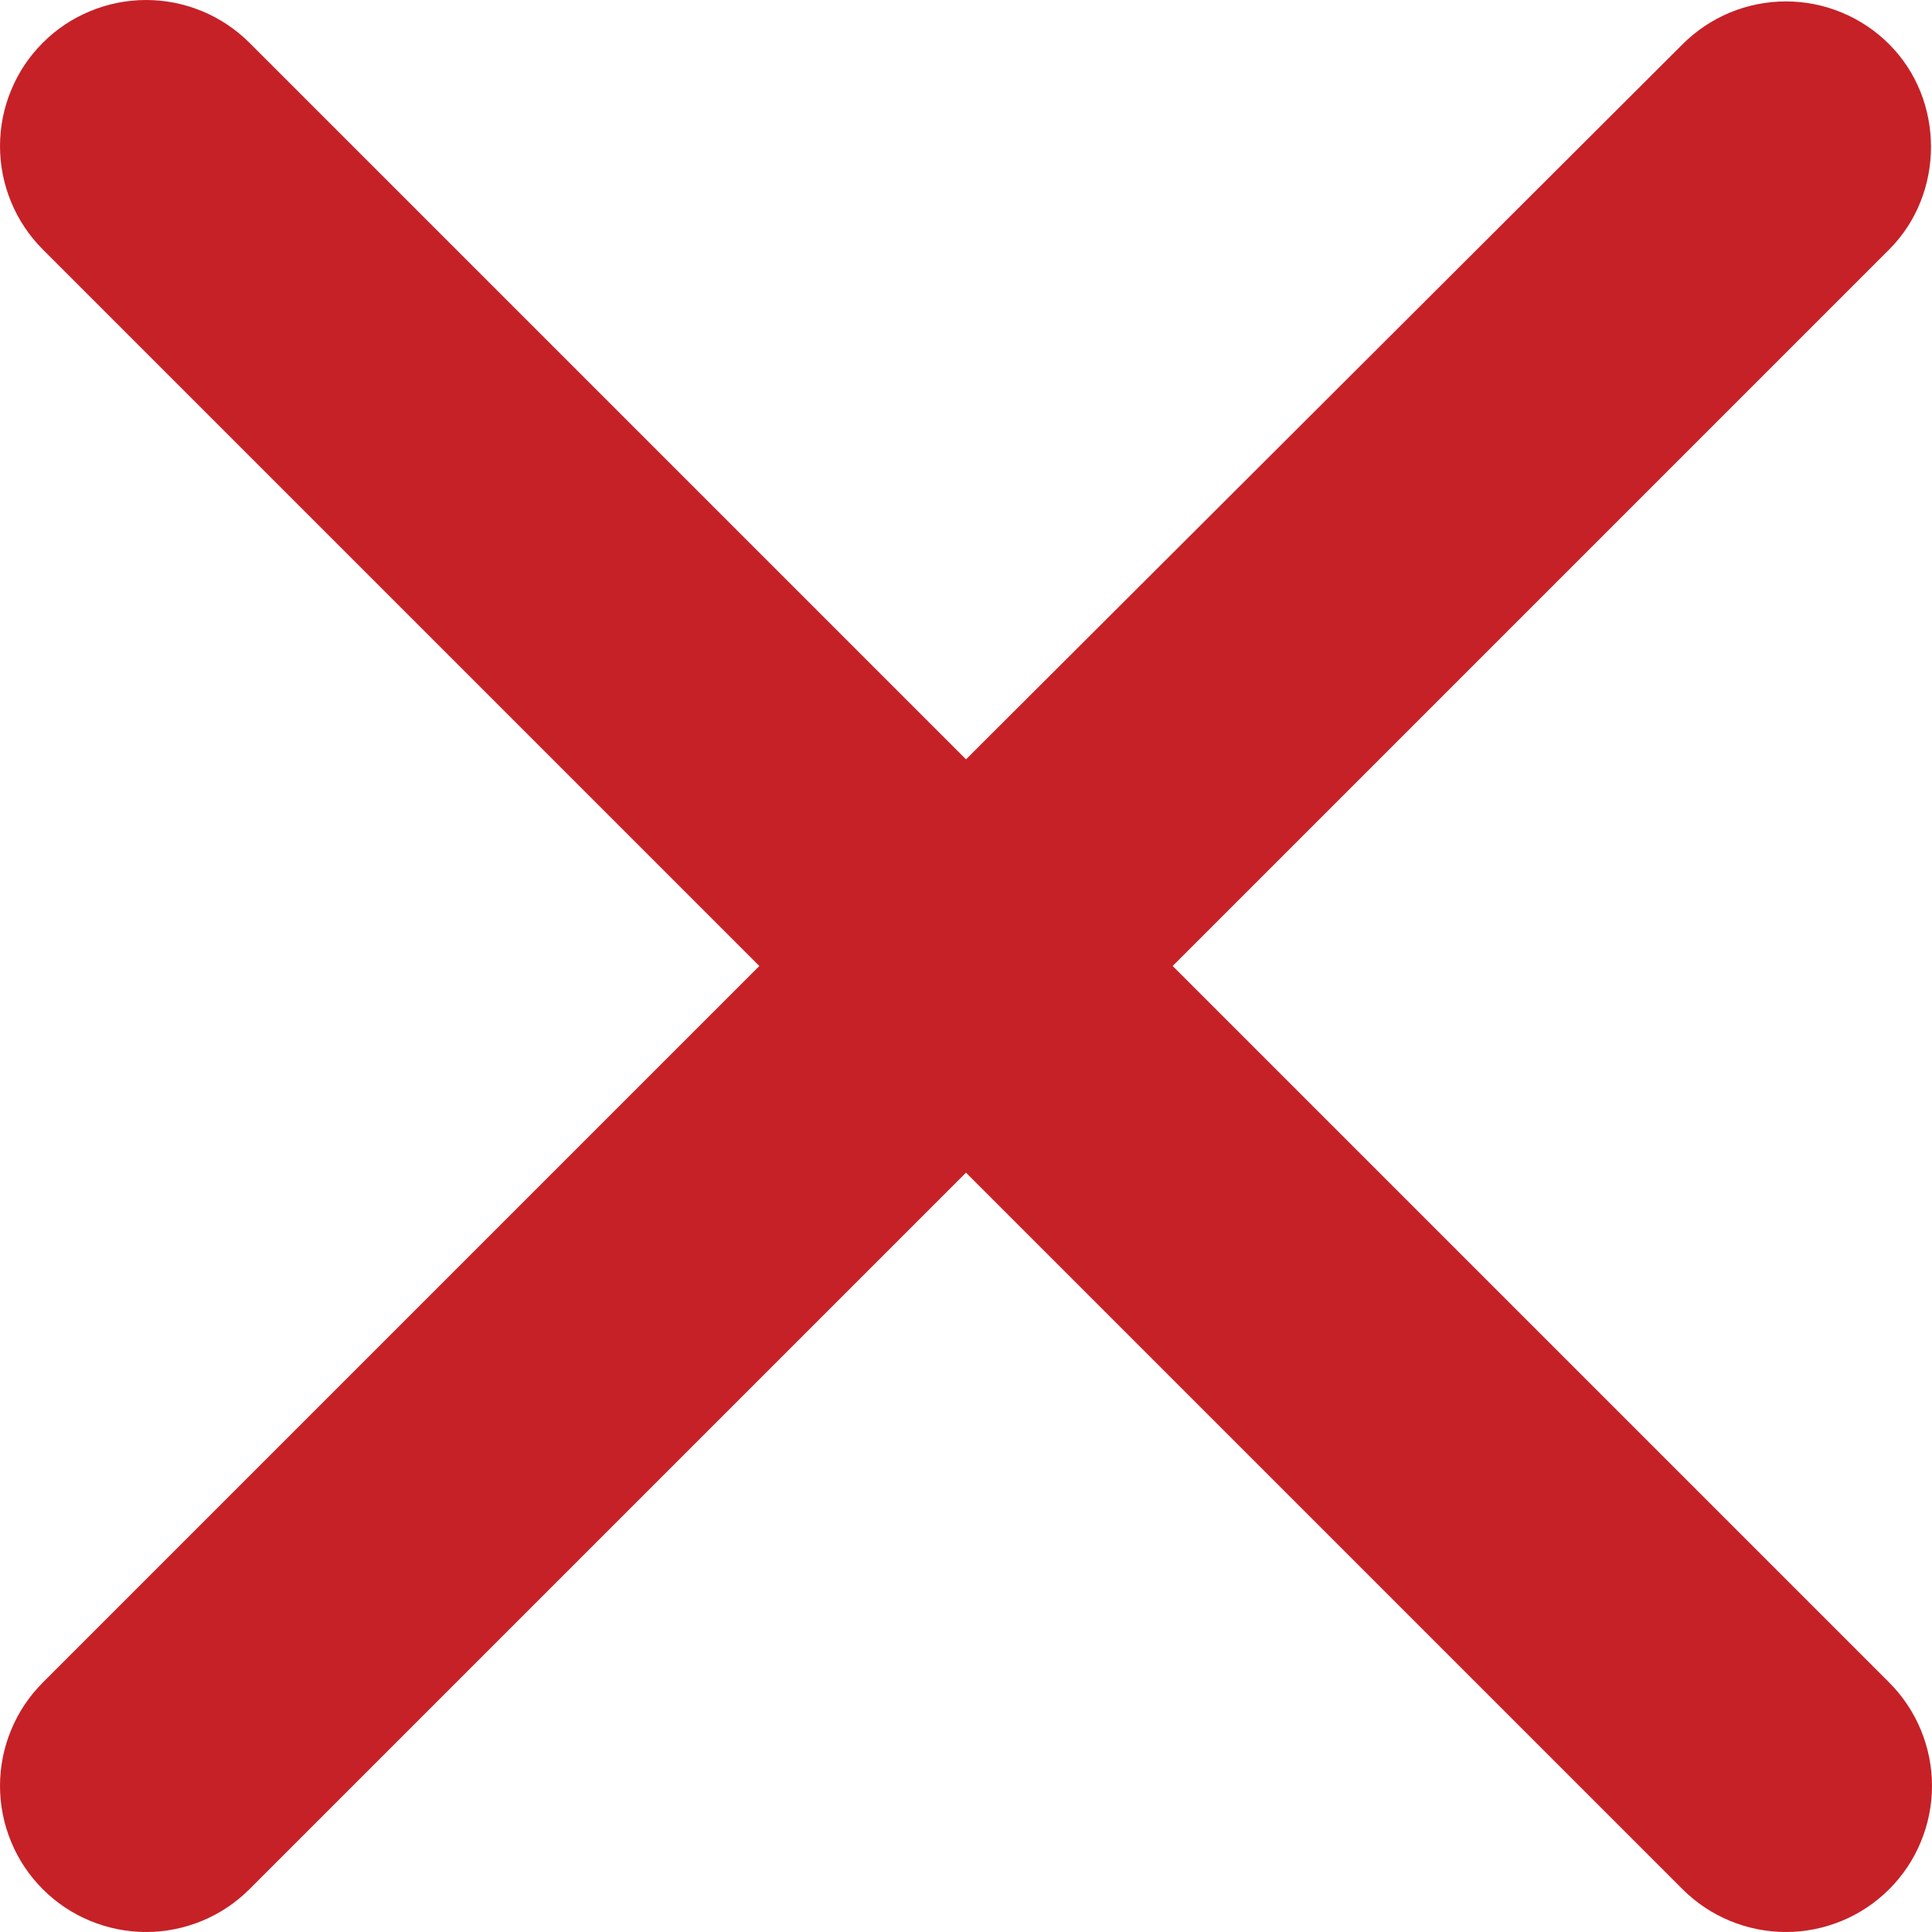 <svg width="26" height="26" viewBox="0 0 26 26" fill="none" xmlns="http://www.w3.org/2000/svg">
<path d="M25.424 0.596C25.242 0.413 25.025 0.268 24.786 0.169C24.548 0.07 24.292 0.019 24.034 0.019C23.776 0.019 23.52 0.07 23.281 0.169C23.043 0.268 22.826 0.413 22.643 0.596L13 10.219L3.357 0.576C3.174 0.393 2.957 0.248 2.719 0.15C2.48 0.051 2.224 1.92378e-09 1.966 0C1.708 -1.92378e-09 1.452 0.051 1.214 0.15C0.975 0.248 0.758 0.393 0.576 0.576C0.393 0.758 0.248 0.975 0.15 1.214C0.051 1.452 -1.92378e-09 1.708 0 1.966C1.92378e-09 2.224 0.051 2.48 0.15 2.719C0.248 2.957 0.393 3.174 0.576 3.357L10.219 13L0.576 22.643C0.393 22.826 0.248 23.043 0.15 23.281C0.051 23.52 0 23.776 0 24.034C0 24.292 0.051 24.548 0.15 24.786C0.248 25.025 0.393 25.241 0.576 25.424C0.758 25.607 0.975 25.752 1.214 25.85C1.452 25.949 1.708 26 1.966 26C2.224 26 2.48 25.949 2.719 25.85C2.957 25.752 3.174 25.607 3.357 25.424L13 15.781L22.643 25.424C22.826 25.607 23.043 25.752 23.281 25.85C23.52 25.949 23.776 26 24.034 26C24.292 26 24.548 25.949 24.786 25.85C25.025 25.752 25.241 25.607 25.424 25.424C25.607 25.241 25.752 25.025 25.85 24.786C25.949 24.548 26 24.292 26 24.034C26 23.776 25.949 23.52 25.85 23.281C25.752 23.043 25.607 22.826 25.424 22.643L15.781 13L25.424 3.357C26.174 2.607 26.174 1.345 25.424 0.596Z" fill="#C62127"/>
</svg>

